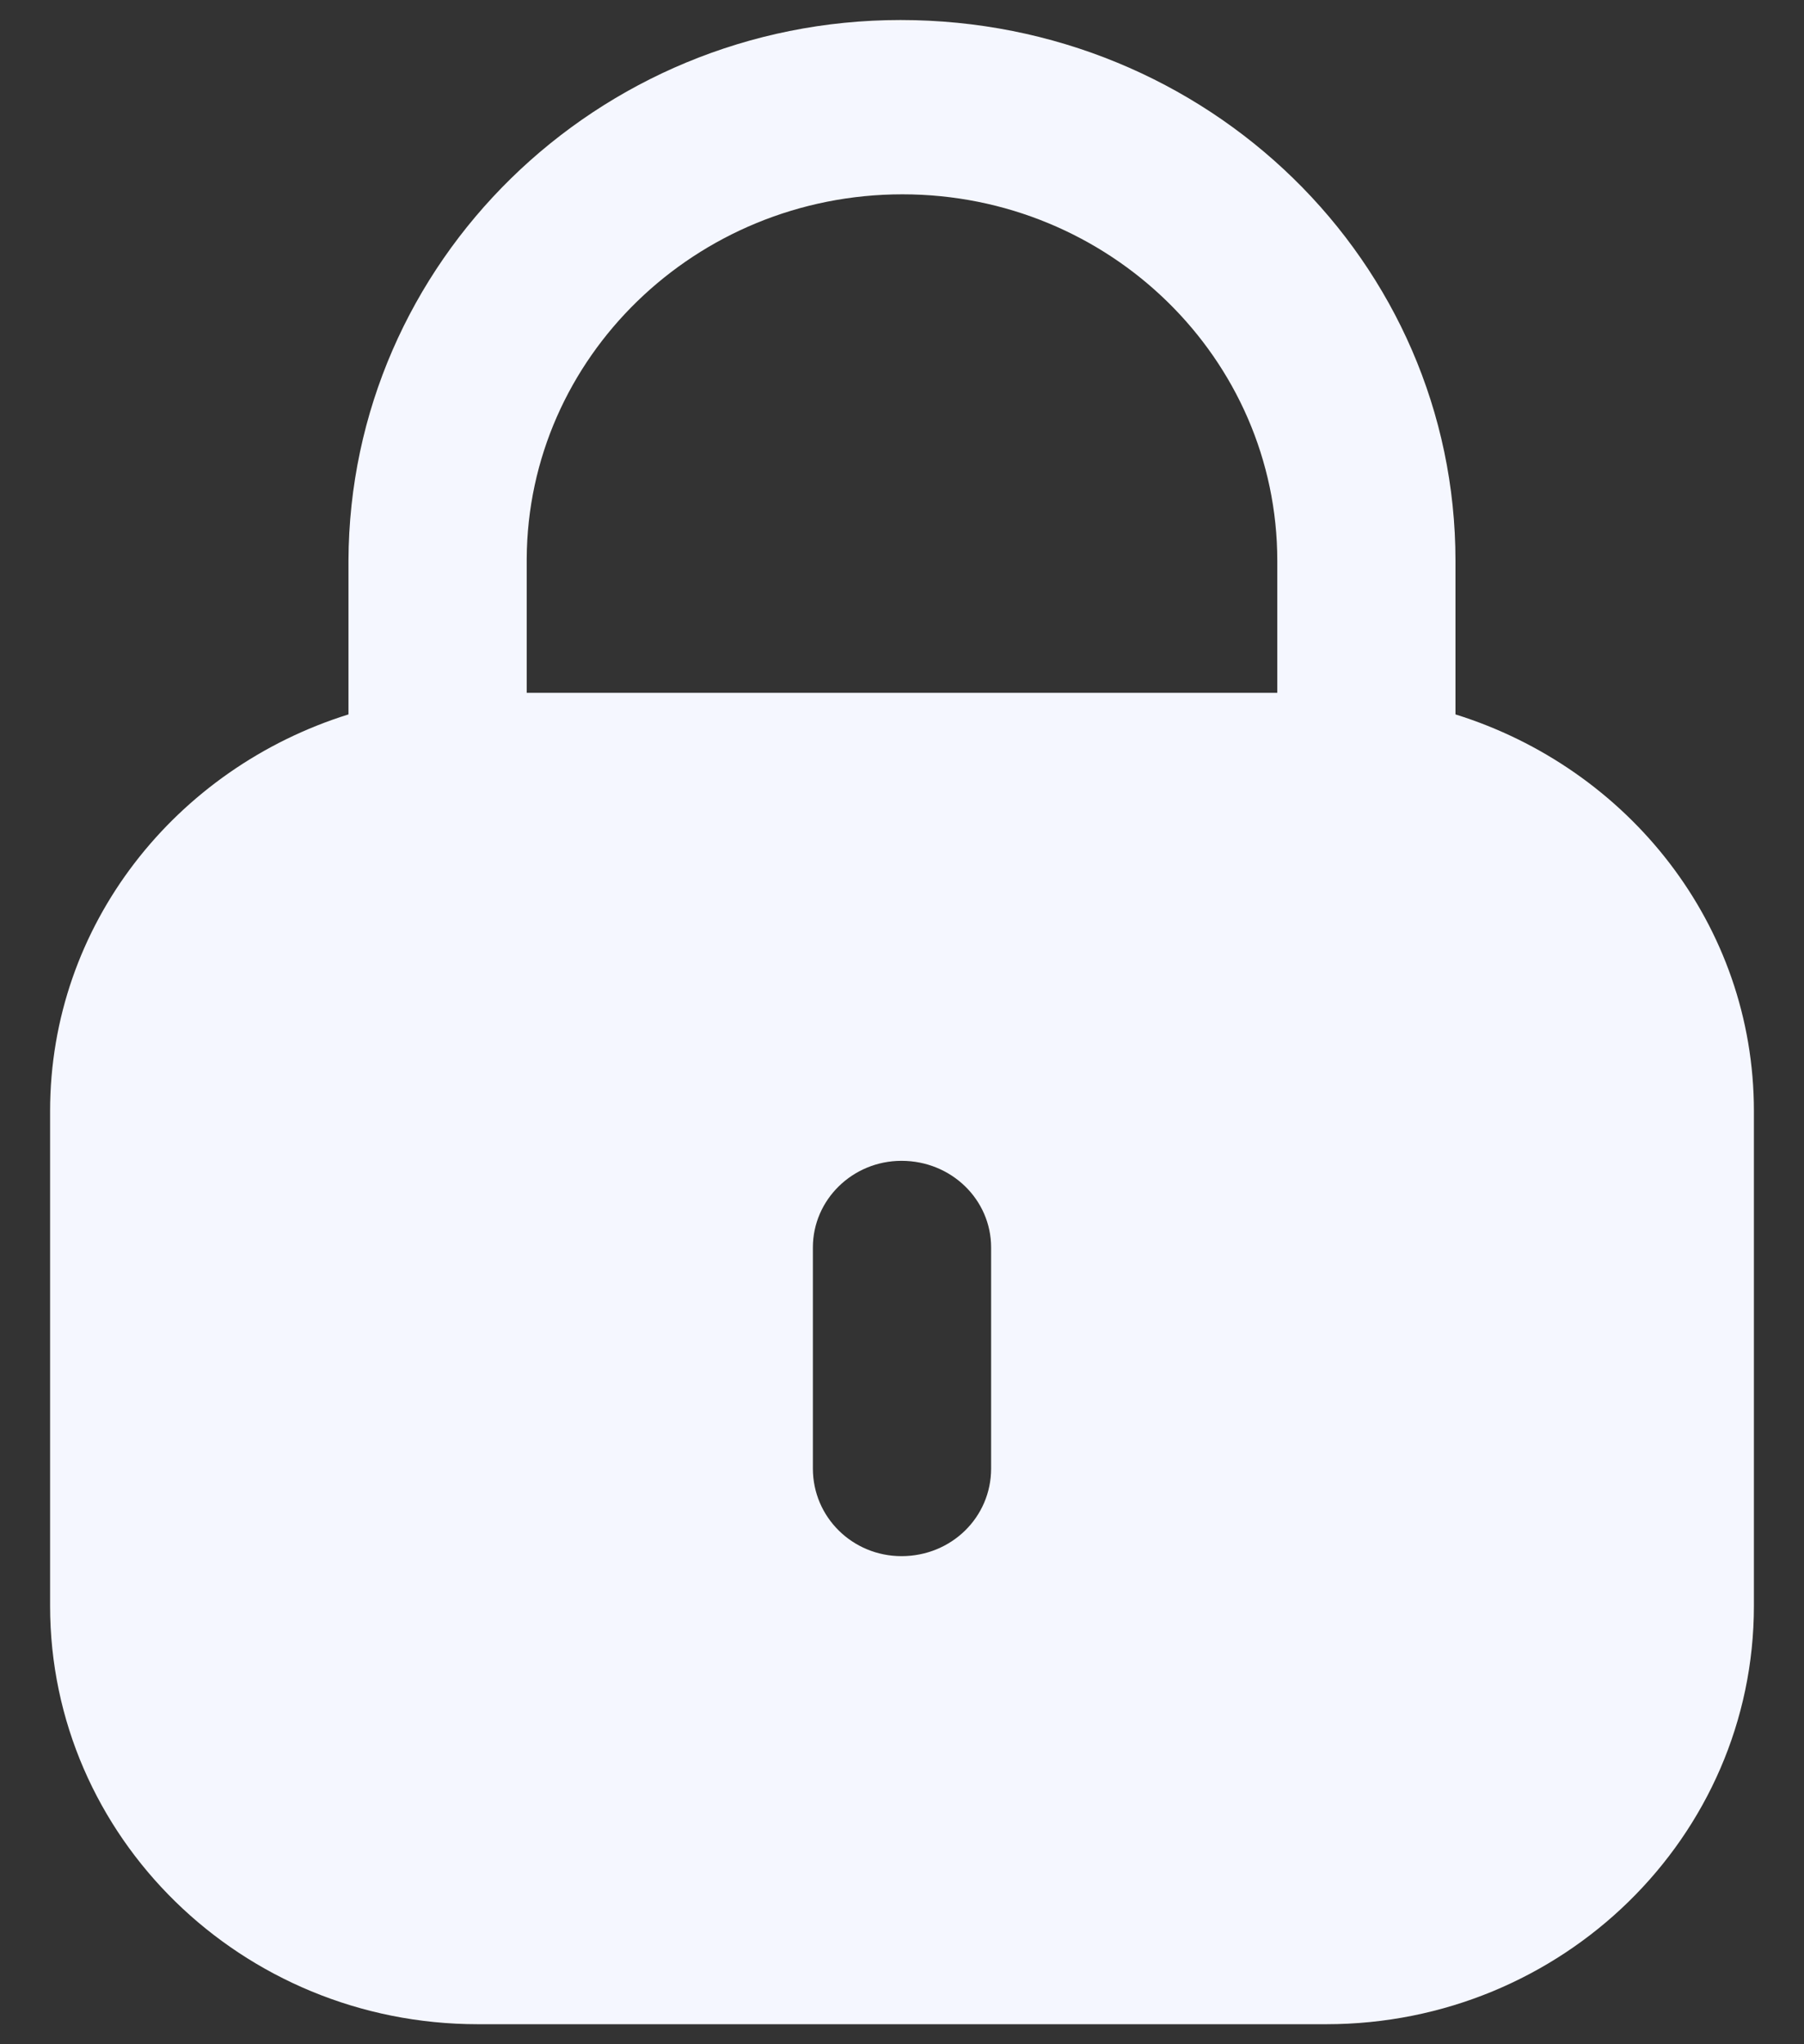 <svg width="30" height="34" viewBox="0 0 30 34" fill="none" xmlns="http://www.w3.org/2000/svg">
<rect x="0" y="0" width="30" height="34" fill="#333333" stroke="none"/>
<g id="Lock">
<path id="Lock_2" fill-rule="evenodd" clip-rule="evenodd" d="M24.204 9.327V11.882C27.075 12.778 29.167 15.377 29.167 18.481V26.709C29.167 30.551 25.981 33.667 22.054 33.667H7.948C4.019 33.667 0.833 30.551 0.833 26.709V18.481C0.833 15.377 2.927 12.778 5.795 11.882V9.327C5.812 4.358 9.928 0.333 14.975 0.333C20.089 0.333 24.204 4.358 24.204 9.327ZM15.008 3.232C18.446 3.232 21.241 5.964 21.241 9.327V11.523H8.759V9.293C8.776 5.948 11.57 3.232 15.008 3.232ZM16.482 24.425C16.482 25.236 15.821 25.882 14.992 25.882C14.179 25.882 13.518 25.236 13.518 24.425V20.748C13.518 19.953 14.179 19.307 14.992 19.307C15.821 19.307 16.482 19.953 16.482 20.748V24.425Z" fill="#F5F7FF"/>
</g>
</svg>

